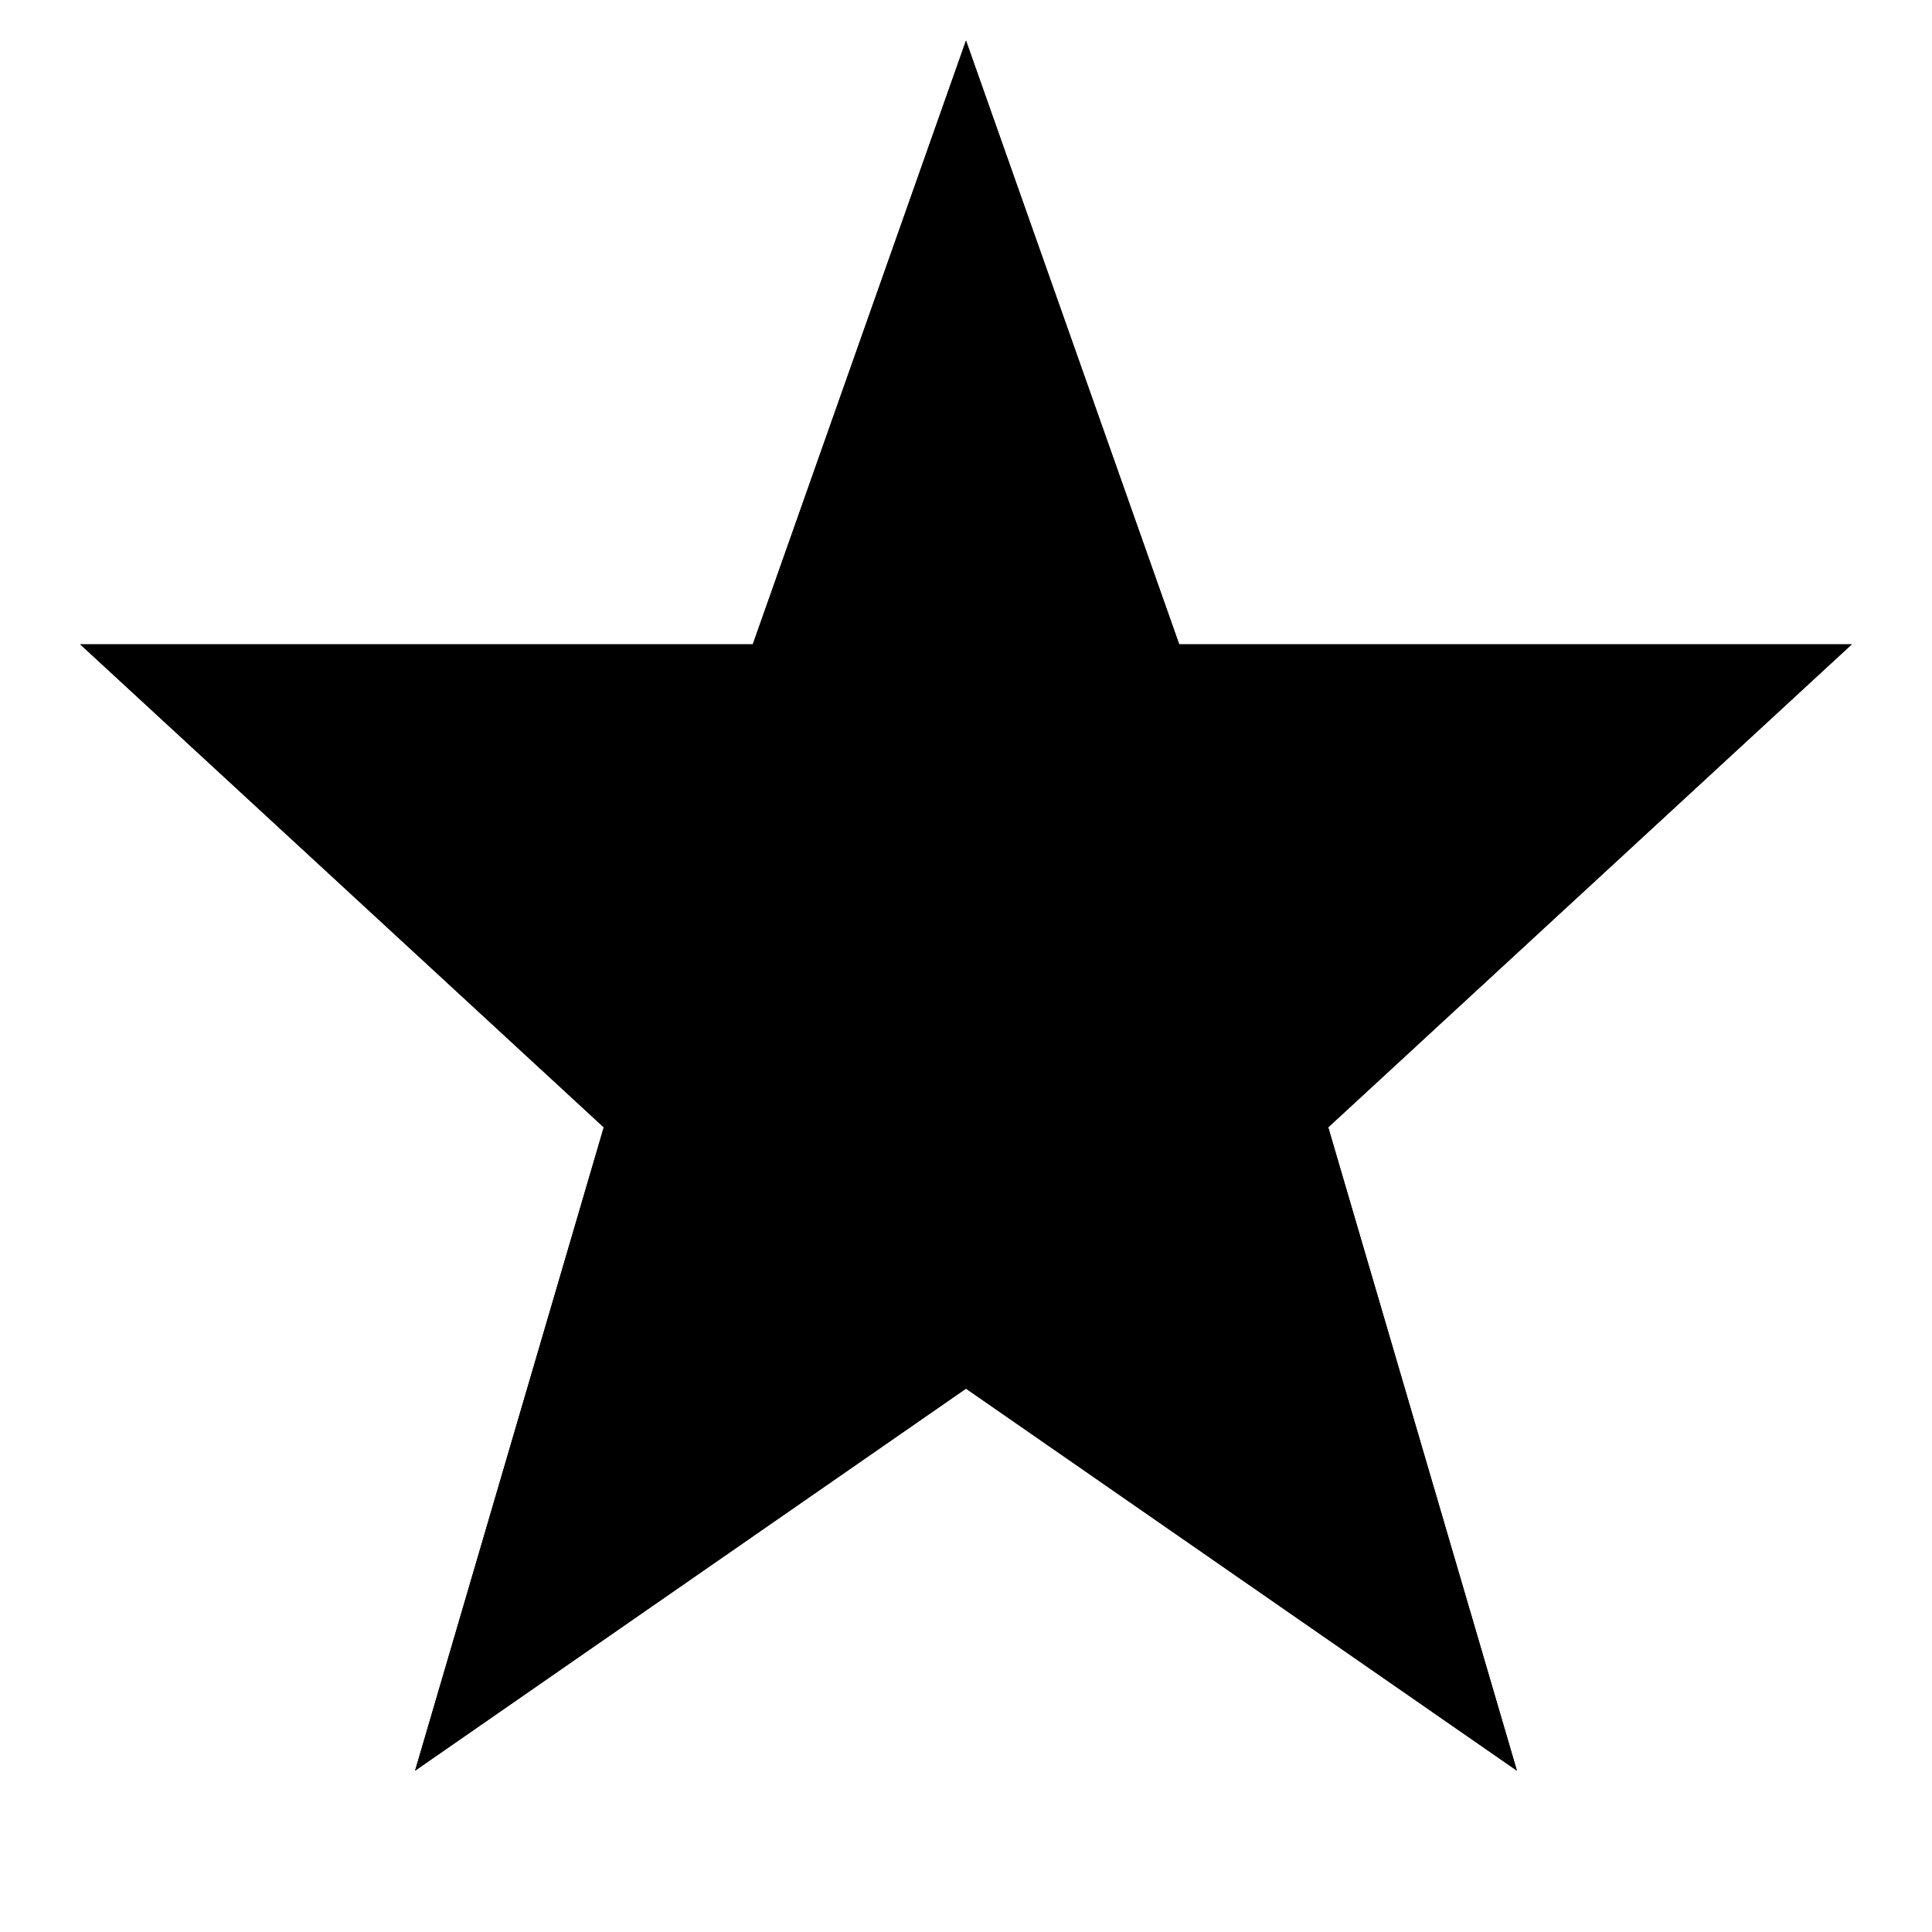 <?xml version="1.0" standalone="no"?>
<svg xmlns="http://www.w3.org/2000/svg" viewBox="0,0,2048,2048">
  <path class='OfficeIconColors_HighContrast' d='M 1024 299 l -165 469 h -555 l 433 400 l -148 502 l 435 -302 l 435 302 l -148 -502 l 433 -400 h -555 m -165 -725 l 226 640 h 713 l -555 512 l 200 682 l -584 -405 l -584 405 l 200 -682 l -555 -512 h 713 z'/>
  <path class='OfficeIconColors_m20' d='M 1024 1420 l -510 353 l 174 -592 l -493 -456 h 633 l 196 -554 l 196 554 h 633 l -493 456 l 174 592 z'/>
  <path class='OfficeIconColors_m22' d='M 1024 299 l -165 469 h -555 l 433 400 l -148 502 l 435 -302 l 435 302 l -148 -502 l 433 -400 h -555 m -165 -725 l 226 640 h 713 l -555 512 l 200 682 l -584 -405 l -584 405 l 200 -682 l -555 -512 h 713 z'/>
</svg>